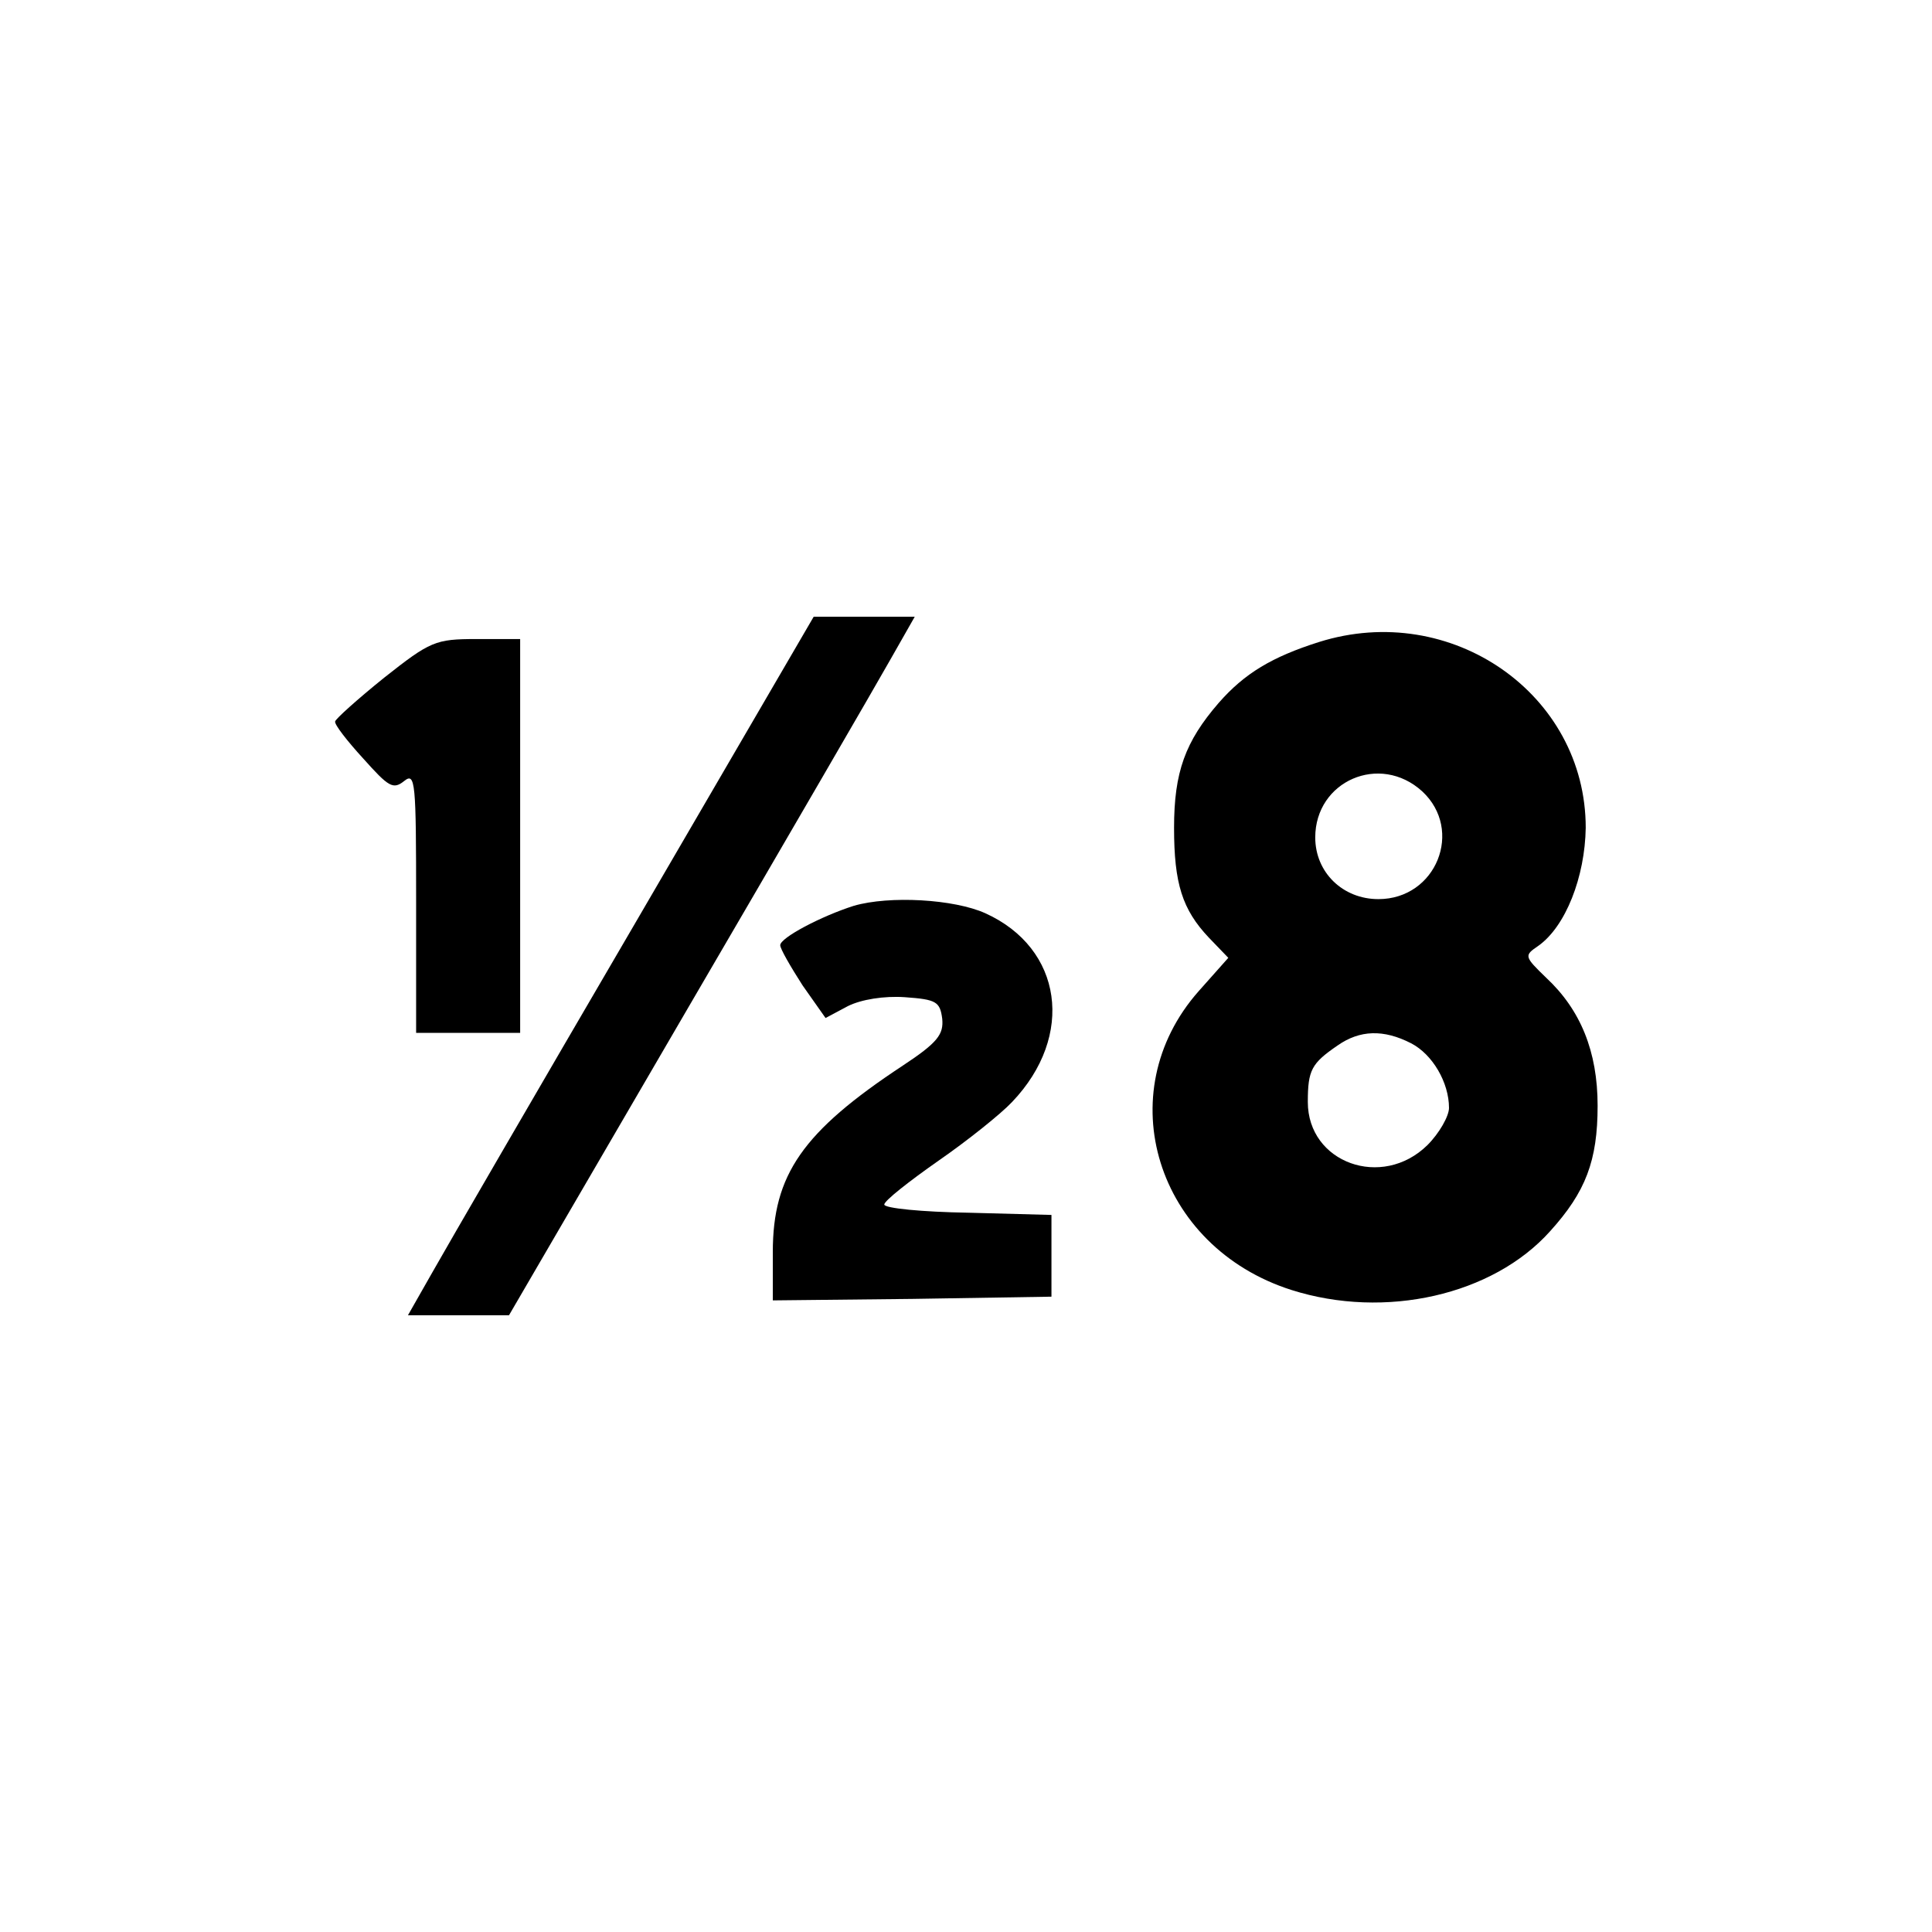 <?xml version="1.0" standalone="no"?>
<!DOCTYPE svg PUBLIC "-//W3C//DTD SVG 20010904//EN"
 "http://www.w3.org/TR/2001/REC-SVG-20010904/DTD/svg10.dtd">
<svg version="1.0" xmlns="http://www.w3.org/2000/svg"
 width="260pt" height="260pt" viewBox="0 0 260 260"
 preserveAspectRatio="xMidYMid meet">
<g transform="translate(0,260) scale(0.1,-0.1)"
fill="#000000" stroke="none">
<path d="M855 1358 c-132 -226 -255 -438 -273 -470 l-33 -58 68 0 68 0 240
412 c132 226 255 438 273 470 l33 58 -68 0 -68 0 -240 -412z"/>
<path d="M1775 1736 c-63 -20 -100 -42 -135 -82 -45 -52 -60 -93 -60 -168 0
-75 11 -110 47 -148 l26 -27 -40 -45 c-121 -137 -57 -344 125 -402 126 -40
271 -7 348 79 48 53 64 95 64 169 0 73 -23 129 -69 172 -30 29 -30 30 -11 43
37 26 63 93 64 159 0 180 -181 306 -359 250z m139 -201 c56 -52 19 -145 -59
-145 -48 0 -85 36 -85 83 0 76 87 114 144 62z m-15 -339 c29 -15 51 -53 51
-87 0 -11 -13 -34 -29 -50 -61 -60 -161 -24 -161 58 0 43 5 52 40 76 30 21 62
22 99 3z"/>
<path d="M517 1688 c-36 -29 -66 -56 -66 -59 -1 -4 16 -26 38 -50 34 -38 40
-42 55 -30 15 12 16 -1 16 -163 l0 -176 70 0 70 0 0 265 0 265 -59 0 c-55 0
-62 -3 -124 -52z"/>
<path d="M1149 1381 c-44 -14 -99 -43 -99 -53 0 -5 14 -29 30 -54 l31 -44 30
16 c18 9 49 14 77 12 42 -3 47 -6 50 -29 2 -21 -6 -32 -53 -63 -135 -89 -175
-147 -175 -251 l0 -65 188 2 187 3 0 55 0 55 -112 3 c-62 1 -113 6 -113 11 0
5 33 31 73 59 39 27 84 63 99 79 85 89 68 207 -36 254 -42 19 -129 24 -177 10z"/>
</g>
</svg>
